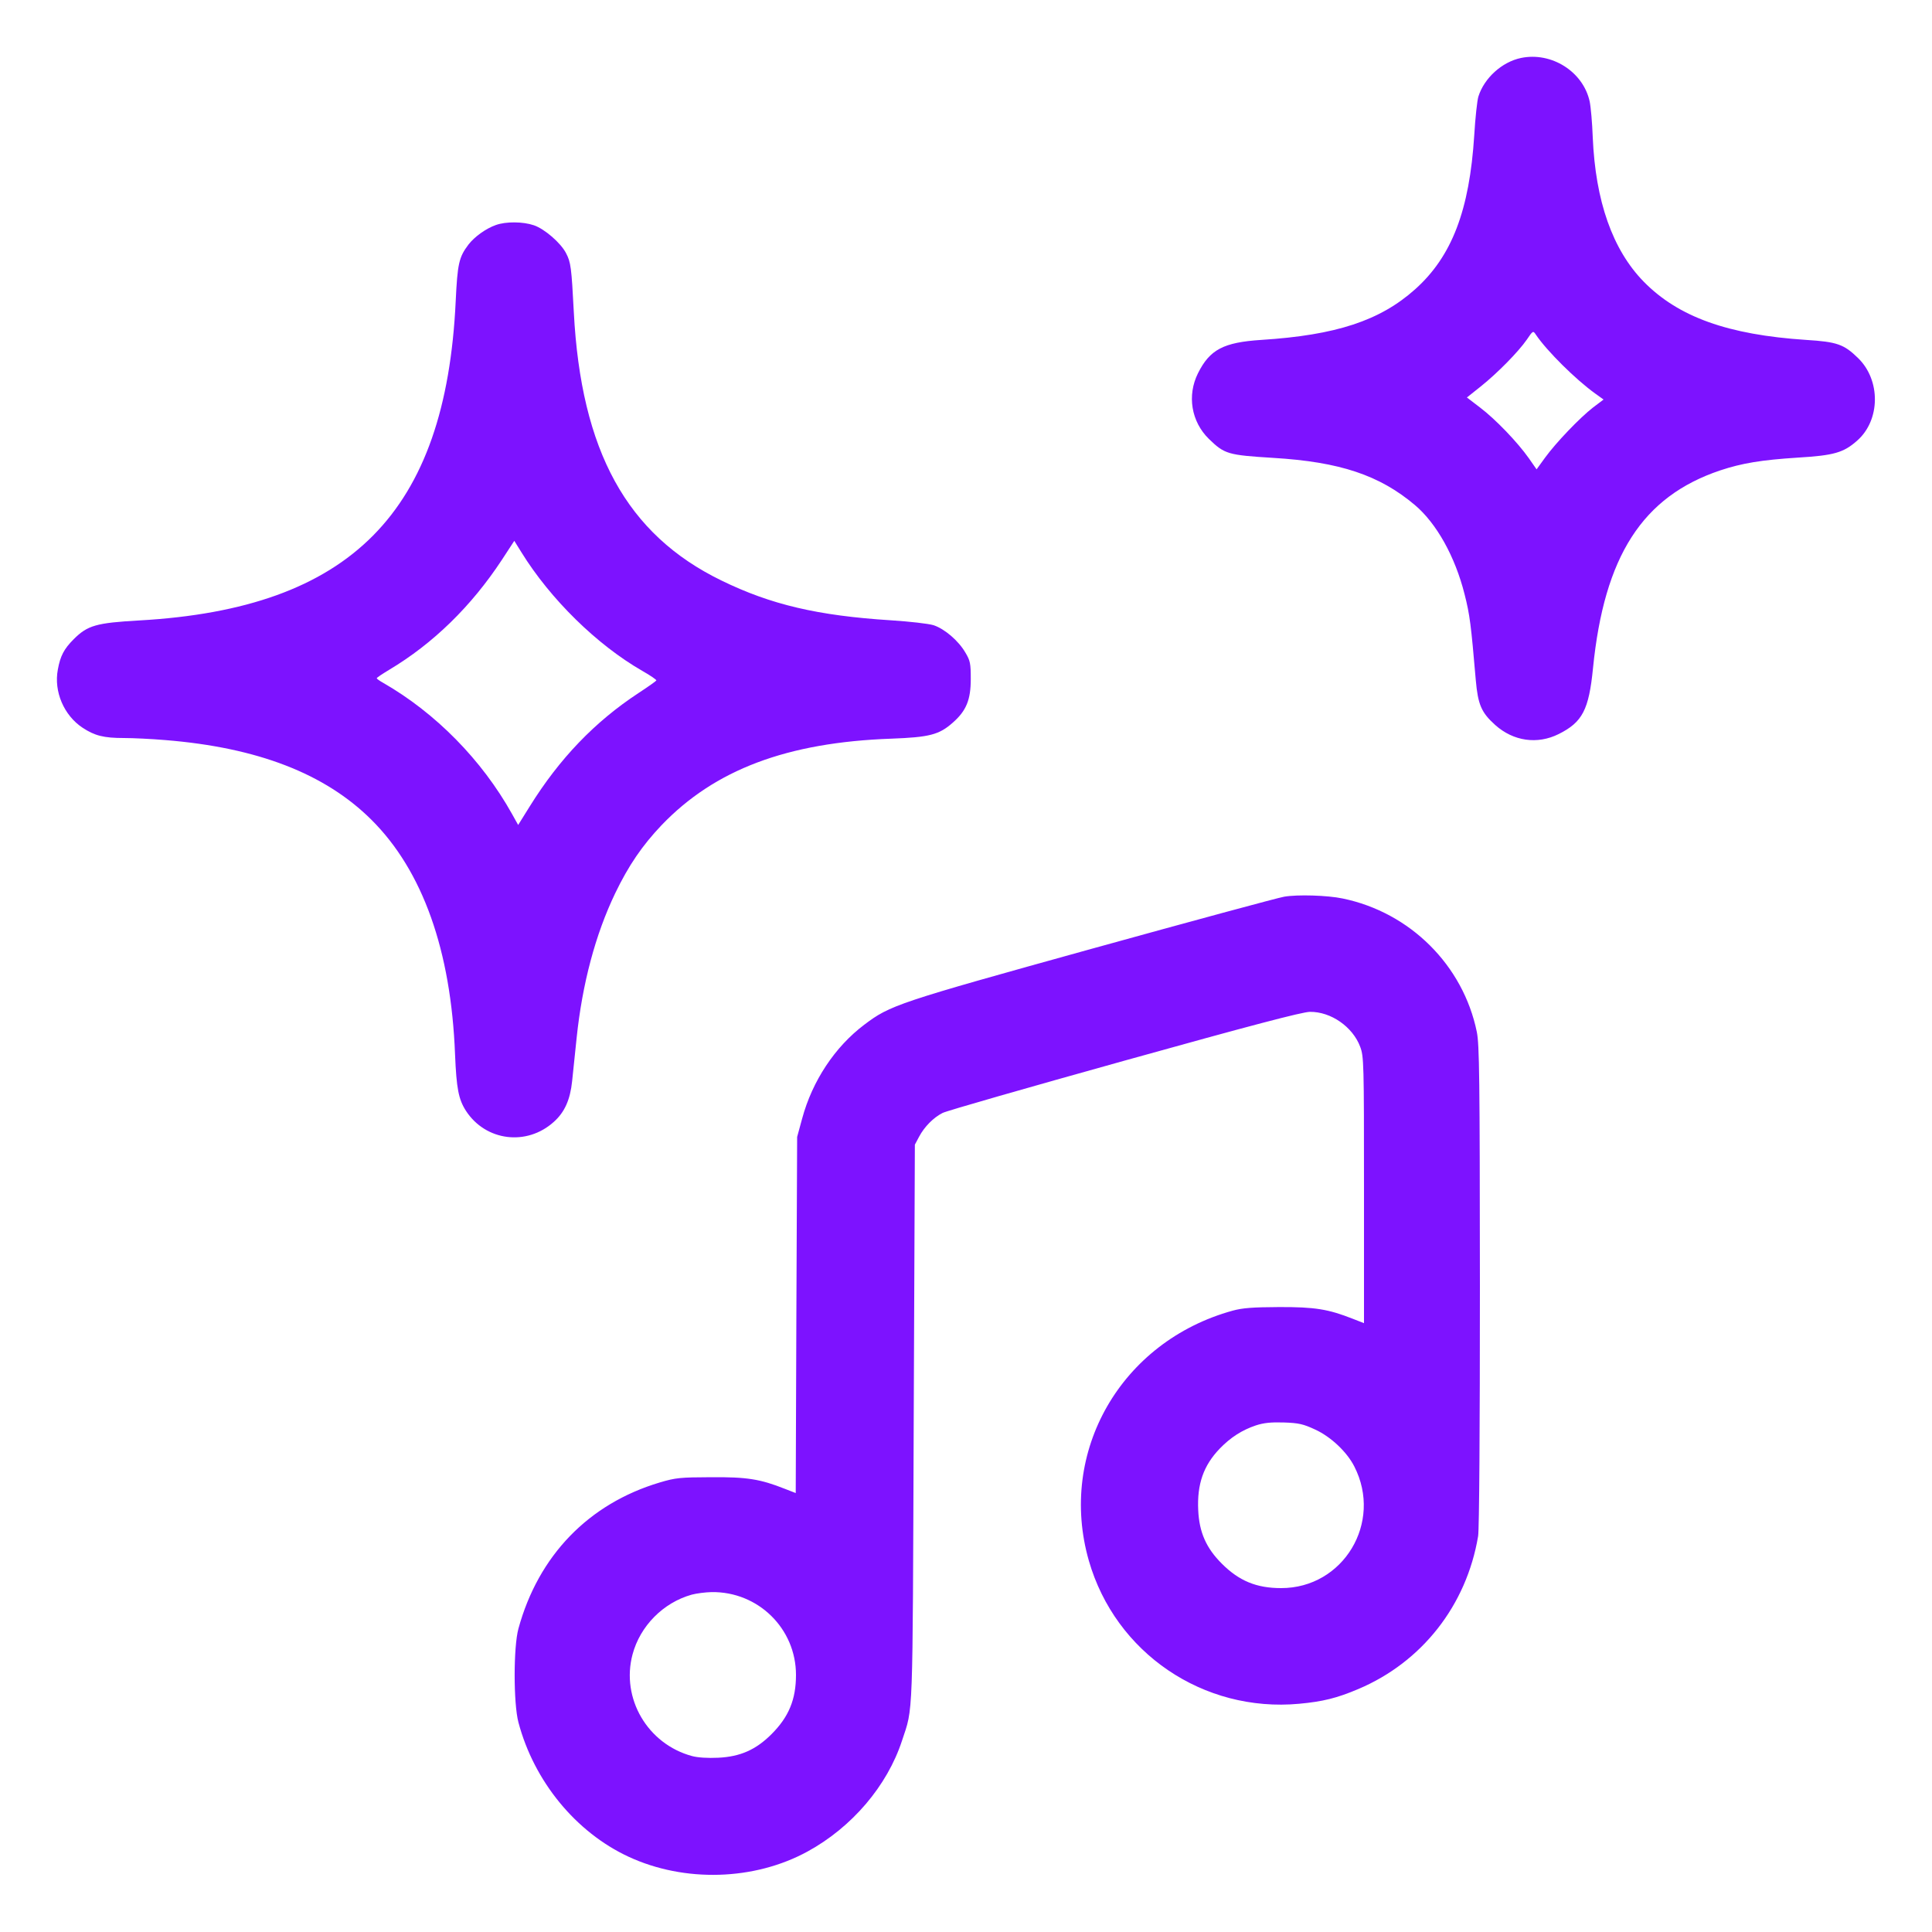<svg xmlns="http://www.w3.org/2000/svg" width="40" height="40" viewBox="0 0 15 15" version="1.1" id="Music-Genre-Stars--Streamline-Streamline--3.0.svg"><desc>Music Genre Stars Streamline Icon: https://streamlinehq.com</desc>
	<path d="M11.809 0.45C11.661 0.481 11.523 0.606 11.478 0.75C11.469 0.779 11.454 0.914 11.446 1.05C11.409 1.634 11.272 1.991 10.987 2.246C10.714 2.49 10.373 2.602 9.793 2.639C9.499 2.658 9.393 2.714 9.301 2.898C9.215 3.071 9.249 3.274 9.386 3.408C9.508 3.526 9.532 3.533 9.885 3.555C10.402 3.586 10.71 3.689 10.985 3.921C11.153 4.063 11.297 4.32 11.371 4.614C11.412 4.775 11.421 4.85 11.458 5.281C11.475 5.471 11.501 5.532 11.609 5.629C11.75 5.755 11.936 5.782 12.102 5.699C12.286 5.607 12.336 5.511 12.368 5.188C12.455 4.317 12.752 3.855 13.356 3.652C13.525 3.596 13.676 3.571 13.957 3.553C14.239 3.536 14.313 3.515 14.419 3.421C14.6 3.262 14.603 2.951 14.425 2.779C14.316 2.673 14.263 2.654 14.022 2.639C13.416 2.599 13.03 2.461 12.761 2.186C12.52 1.939 12.387 1.562 12.366 1.065C12.362 0.954 12.351 0.829 12.342 0.787C12.291 0.556 12.046 0.401 11.809 0.45M3.85 1.747C3.773 1.774 3.684 1.838 3.637 1.899C3.563 1.997 3.552 2.047 3.538 2.338C3.461 3.979 2.723 4.724 1.083 4.817C0.747 4.836 0.68 4.855 0.572 4.963C0.497 5.038 0.468 5.093 0.449 5.199C0.417 5.369 0.496 5.554 0.641 5.65C0.735 5.712 0.805 5.73 0.962 5.73C1.033 5.73 1.178 5.737 1.284 5.746C2 5.804 2.523 6.006 2.884 6.365C3.282 6.761 3.502 7.38 3.533 8.187C3.544 8.451 3.56 8.535 3.618 8.625C3.771 8.86 4.09 8.9 4.3 8.71C4.384 8.635 4.427 8.538 4.442 8.394C4.449 8.327 4.465 8.176 4.477 8.058C4.521 7.637 4.623 7.255 4.776 6.936C4.88 6.72 4.986 6.565 5.136 6.407C5.549 5.976 6.109 5.764 6.92 5.735C7.215 5.724 7.291 5.705 7.397 5.611C7.502 5.519 7.537 5.434 7.537 5.272C7.537 5.152 7.533 5.13 7.496 5.068C7.442 4.974 7.333 4.882 7.248 4.854C7.209 4.842 7.06 4.825 6.917 4.816C6.35 4.78 5.986 4.695 5.601 4.507C4.867 4.15 4.511 3.503 4.455 2.422C4.437 2.076 4.432 2.037 4.395 1.966C4.355 1.887 4.228 1.777 4.145 1.749C4.06 1.72 3.928 1.719 3.85 1.747M11.854 2.637C11.788 2.732 11.628 2.895 11.497 3L11.389 3.086 11.491 3.164C11.61 3.254 11.782 3.433 11.87 3.558L11.93 3.644 11.996 3.553C12.082 3.435 12.265 3.244 12.368 3.164L12.45 3.102 12.386 3.056C12.234 2.947 12.01 2.725 11.925 2.599C11.903 2.566 11.902 2.566 11.854 2.637M3.897 4.346C3.659 4.708 3.362 4.997 3.022 5.2C2.969 5.232 2.925 5.261 2.925 5.266C2.925 5.27 2.947 5.286 2.974 5.301C3.382 5.535 3.741 5.9 3.975 6.319L4.023 6.405 4.114 6.259C4.345 5.888 4.618 5.604 4.957 5.381C5.032 5.332 5.094 5.288 5.096 5.283C5.097 5.277 5.049 5.244 4.989 5.21C4.635 5.007 4.273 4.652 4.047 4.286L3.993 4.199 3.897 4.346M9.97 6.962C9.922 6.97 9.25 7.152 8.477 7.366C6.966 7.785 6.911 7.804 6.71 7.956C6.482 8.128 6.307 8.392 6.228 8.684L6.189 8.827 6.183 10.21L6.178 11.592 6.093 11.559C5.901 11.483 5.799 11.467 5.52 11.469C5.281 11.47 5.246 11.473 5.122 11.51C4.569 11.675 4.18 12.078 4.025 12.645C3.986 12.787 3.986 13.225 4.025 13.372C4.146 13.83 4.471 14.226 4.881 14.416C5.315 14.617 5.857 14.601 6.27 14.375C6.614 14.187 6.888 13.866 7.003 13.515C7.091 13.248 7.085 13.398 7.094 11.047L7.103 8.887 7.136 8.825C7.177 8.748 7.247 8.677 7.318 8.641C7.348 8.625 7.984 8.443 8.73 8.235C9.72 7.959 10.11 7.857 10.17 7.856C10.333 7.854 10.502 7.972 10.56 8.126C10.589 8.203 10.59 8.245 10.59 9.239L10.59 10.273 10.503 10.239C10.312 10.164 10.209 10.147 9.93 10.148C9.725 10.149 9.646 10.155 9.57 10.176C8.703 10.415 8.211 11.272 8.454 12.118C8.66 12.833 9.342 13.297 10.087 13.228C10.271 13.211 10.38 13.184 10.545 13.114C11.04 12.905 11.386 12.464 11.476 11.927C11.485 11.877 11.49 11.081 11.49 9.984C11.489 8.36 11.486 8.111 11.466 8.012C11.36 7.494 10.948 7.084 10.425 6.976C10.307 6.951 10.073 6.944 9.97 6.962M9.75 11.067C9.643 11.103 9.554 11.16 9.47 11.247C9.344 11.378 9.293 11.523 9.303 11.726C9.311 11.897 9.365 12.019 9.486 12.14C9.62 12.274 9.755 12.33 9.946 12.33C10.43 12.331 10.737 11.82 10.515 11.386C10.458 11.273 10.333 11.155 10.211 11.099C10.118 11.056 10.084 11.048 9.967 11.044C9.867 11.041 9.811 11.047 9.75 11.067M5.37 12.381C5.149 12.443 4.97 12.624 4.911 12.845C4.82 13.186 5.028 13.541 5.373 13.634C5.417 13.646 5.496 13.651 5.576 13.647C5.747 13.639 5.869 13.585 5.99 13.464C6.124 13.33 6.18 13.195 6.18 13.004C6.18 12.644 5.886 12.356 5.525 12.361C5.477 12.362 5.407 12.371 5.37 12.381" stroke="none" fill="#7D12FF" fill-rule="evenodd"></path>
</svg>